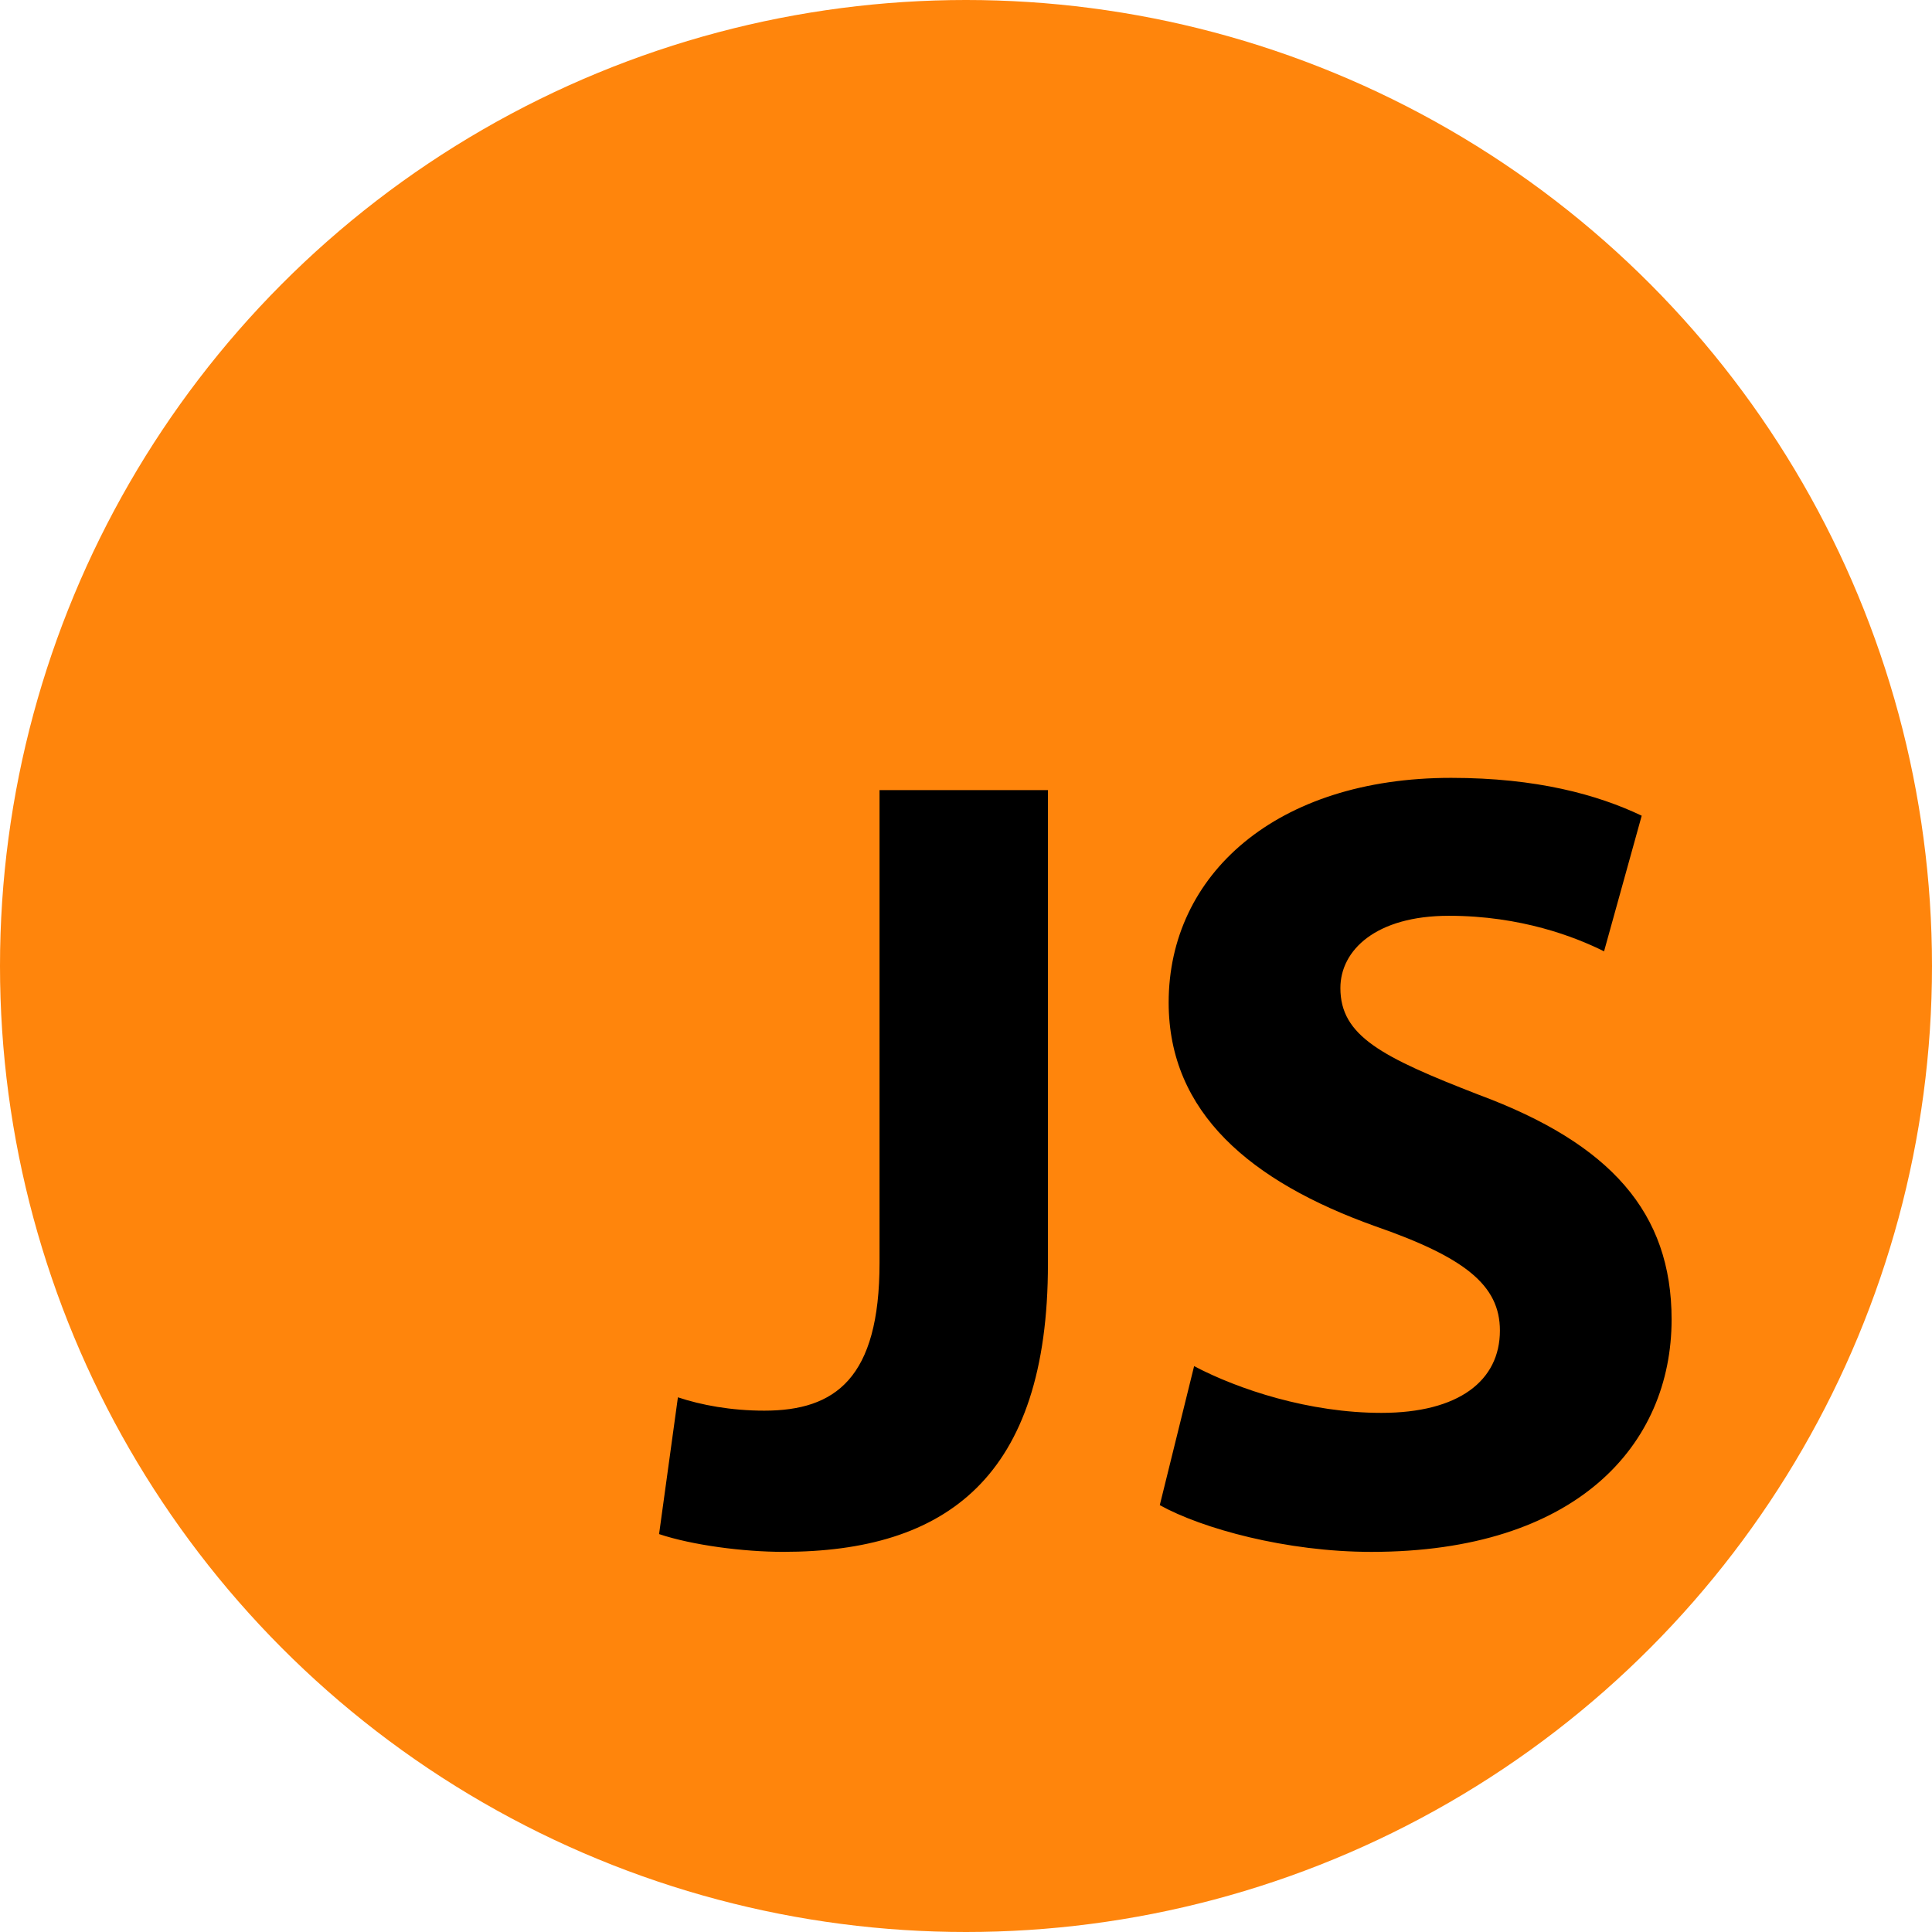 <svg width="97" height="97" viewBox="0 0 97 97" xmlns="http://www.w3.org/2000/svg"><title>js</title><g fill="none" fill-rule="evenodd"><circle fill="#FF850C" cx="48.5" cy="48.5" r="48.5"/><g fill="#000"><path d="M44.16 39.67h8.454v23.784c0 10.72-5.117 14.46-13.294 14.46-2.002 0-4.56-.334-6.23-.892l.946-6.867c1.168.39 2.67.67 4.338.67 3.56 0 5.785-1.62 5.785-7.426V39.67zM59.954 68.59c2.225 1.174 5.785 2.346 9.4 2.346 3.894 0 5.952-1.62 5.952-4.132 0-2.29-1.78-3.684-6.286-5.248-6.23-2.233-10.345-5.695-10.345-11.222 0-6.42 5.395-11.28 14.183-11.28 4.283 0 7.342.84 9.567 1.9l-1.89 6.81c-1.447-.724-4.173-1.785-7.788-1.785-3.67 0-5.45 1.73-5.45 3.628 0 2.4 2.057 3.462 6.952 5.36 6.618 2.457 9.677 5.918 9.677 11.278 0 6.31-4.783 11.67-15.073 11.67-4.283 0-8.51-1.173-10.624-2.346l1.724-6.98z"/></g></g></svg>
